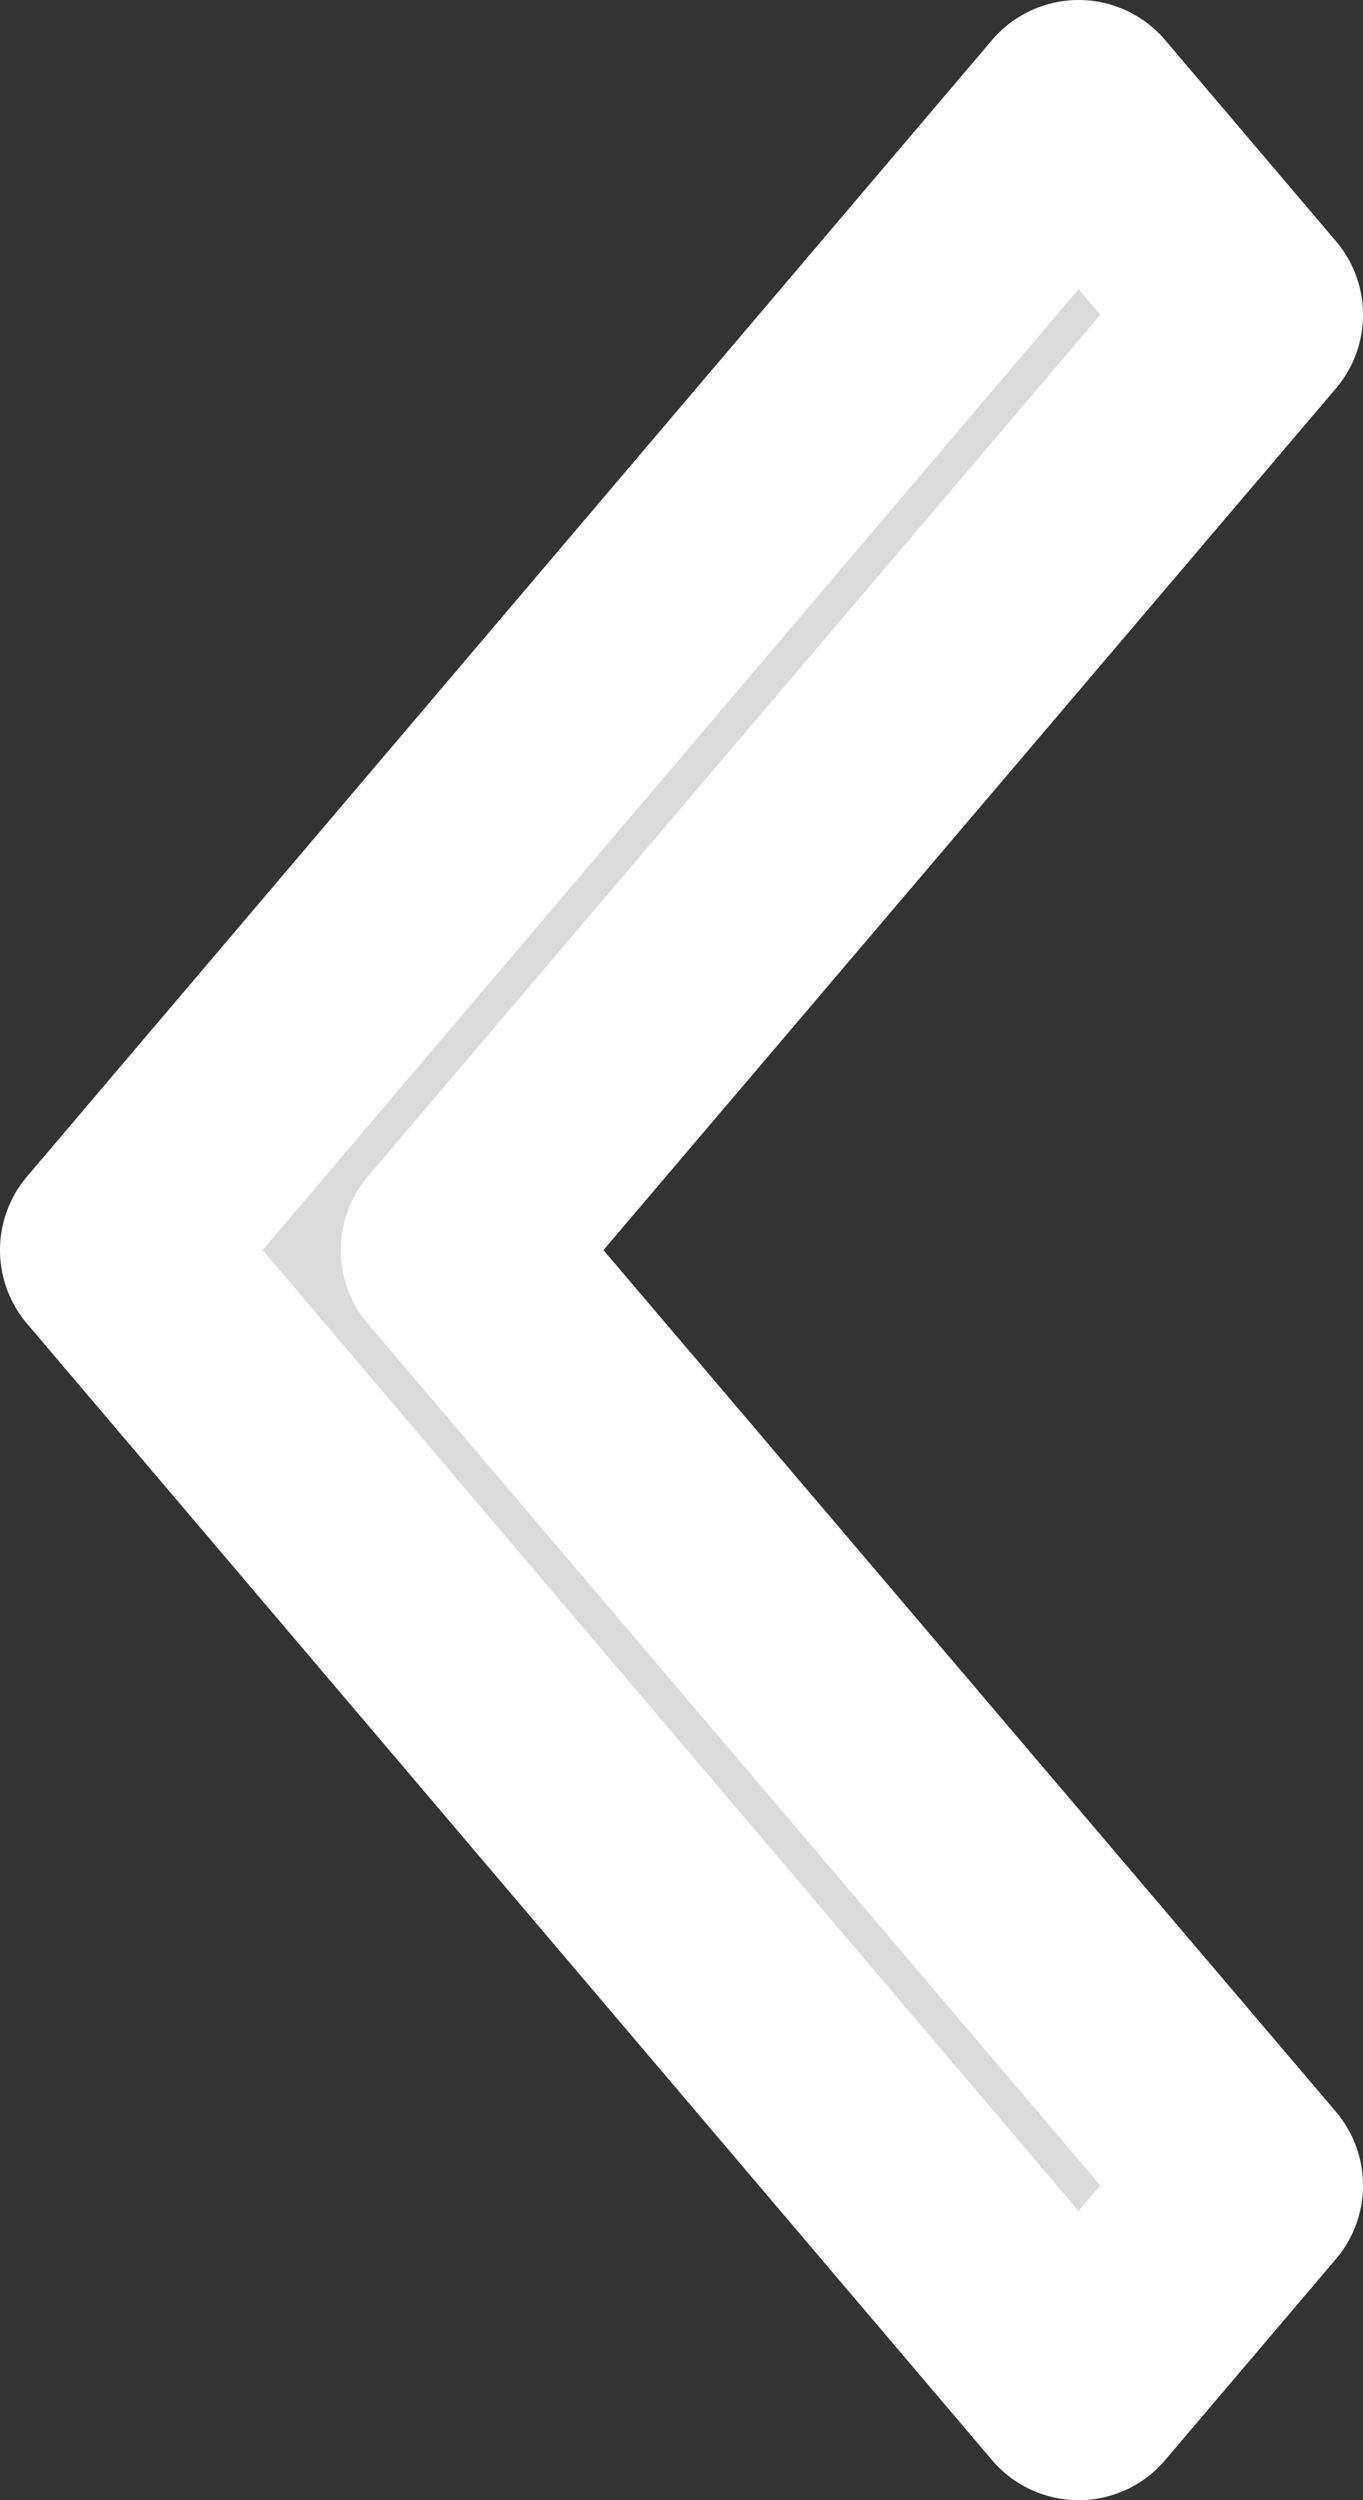 <svg xmlns="http://www.w3.org/2000/svg" width="6" height="11" viewBox="0 0 6 11">
  <rect x="0" y="0" width="6" height="11" fill="#333333" stroke="none"/>
  <g id="Group_1817" data-name="Group 1817" transform="translate(5.5 10.5) rotate(180)">
    <path id="Path_1724" data-name="Path 1724" d="M0,9.115.752,10,5,5,.752,0,0,.885,3.5,5Z" transform="translate(0 0)" fill="#dadada" stroke="#fff" stroke-linecap="round" stroke-linejoin="round" stroke-width="1"/>
  </g>
</svg>
